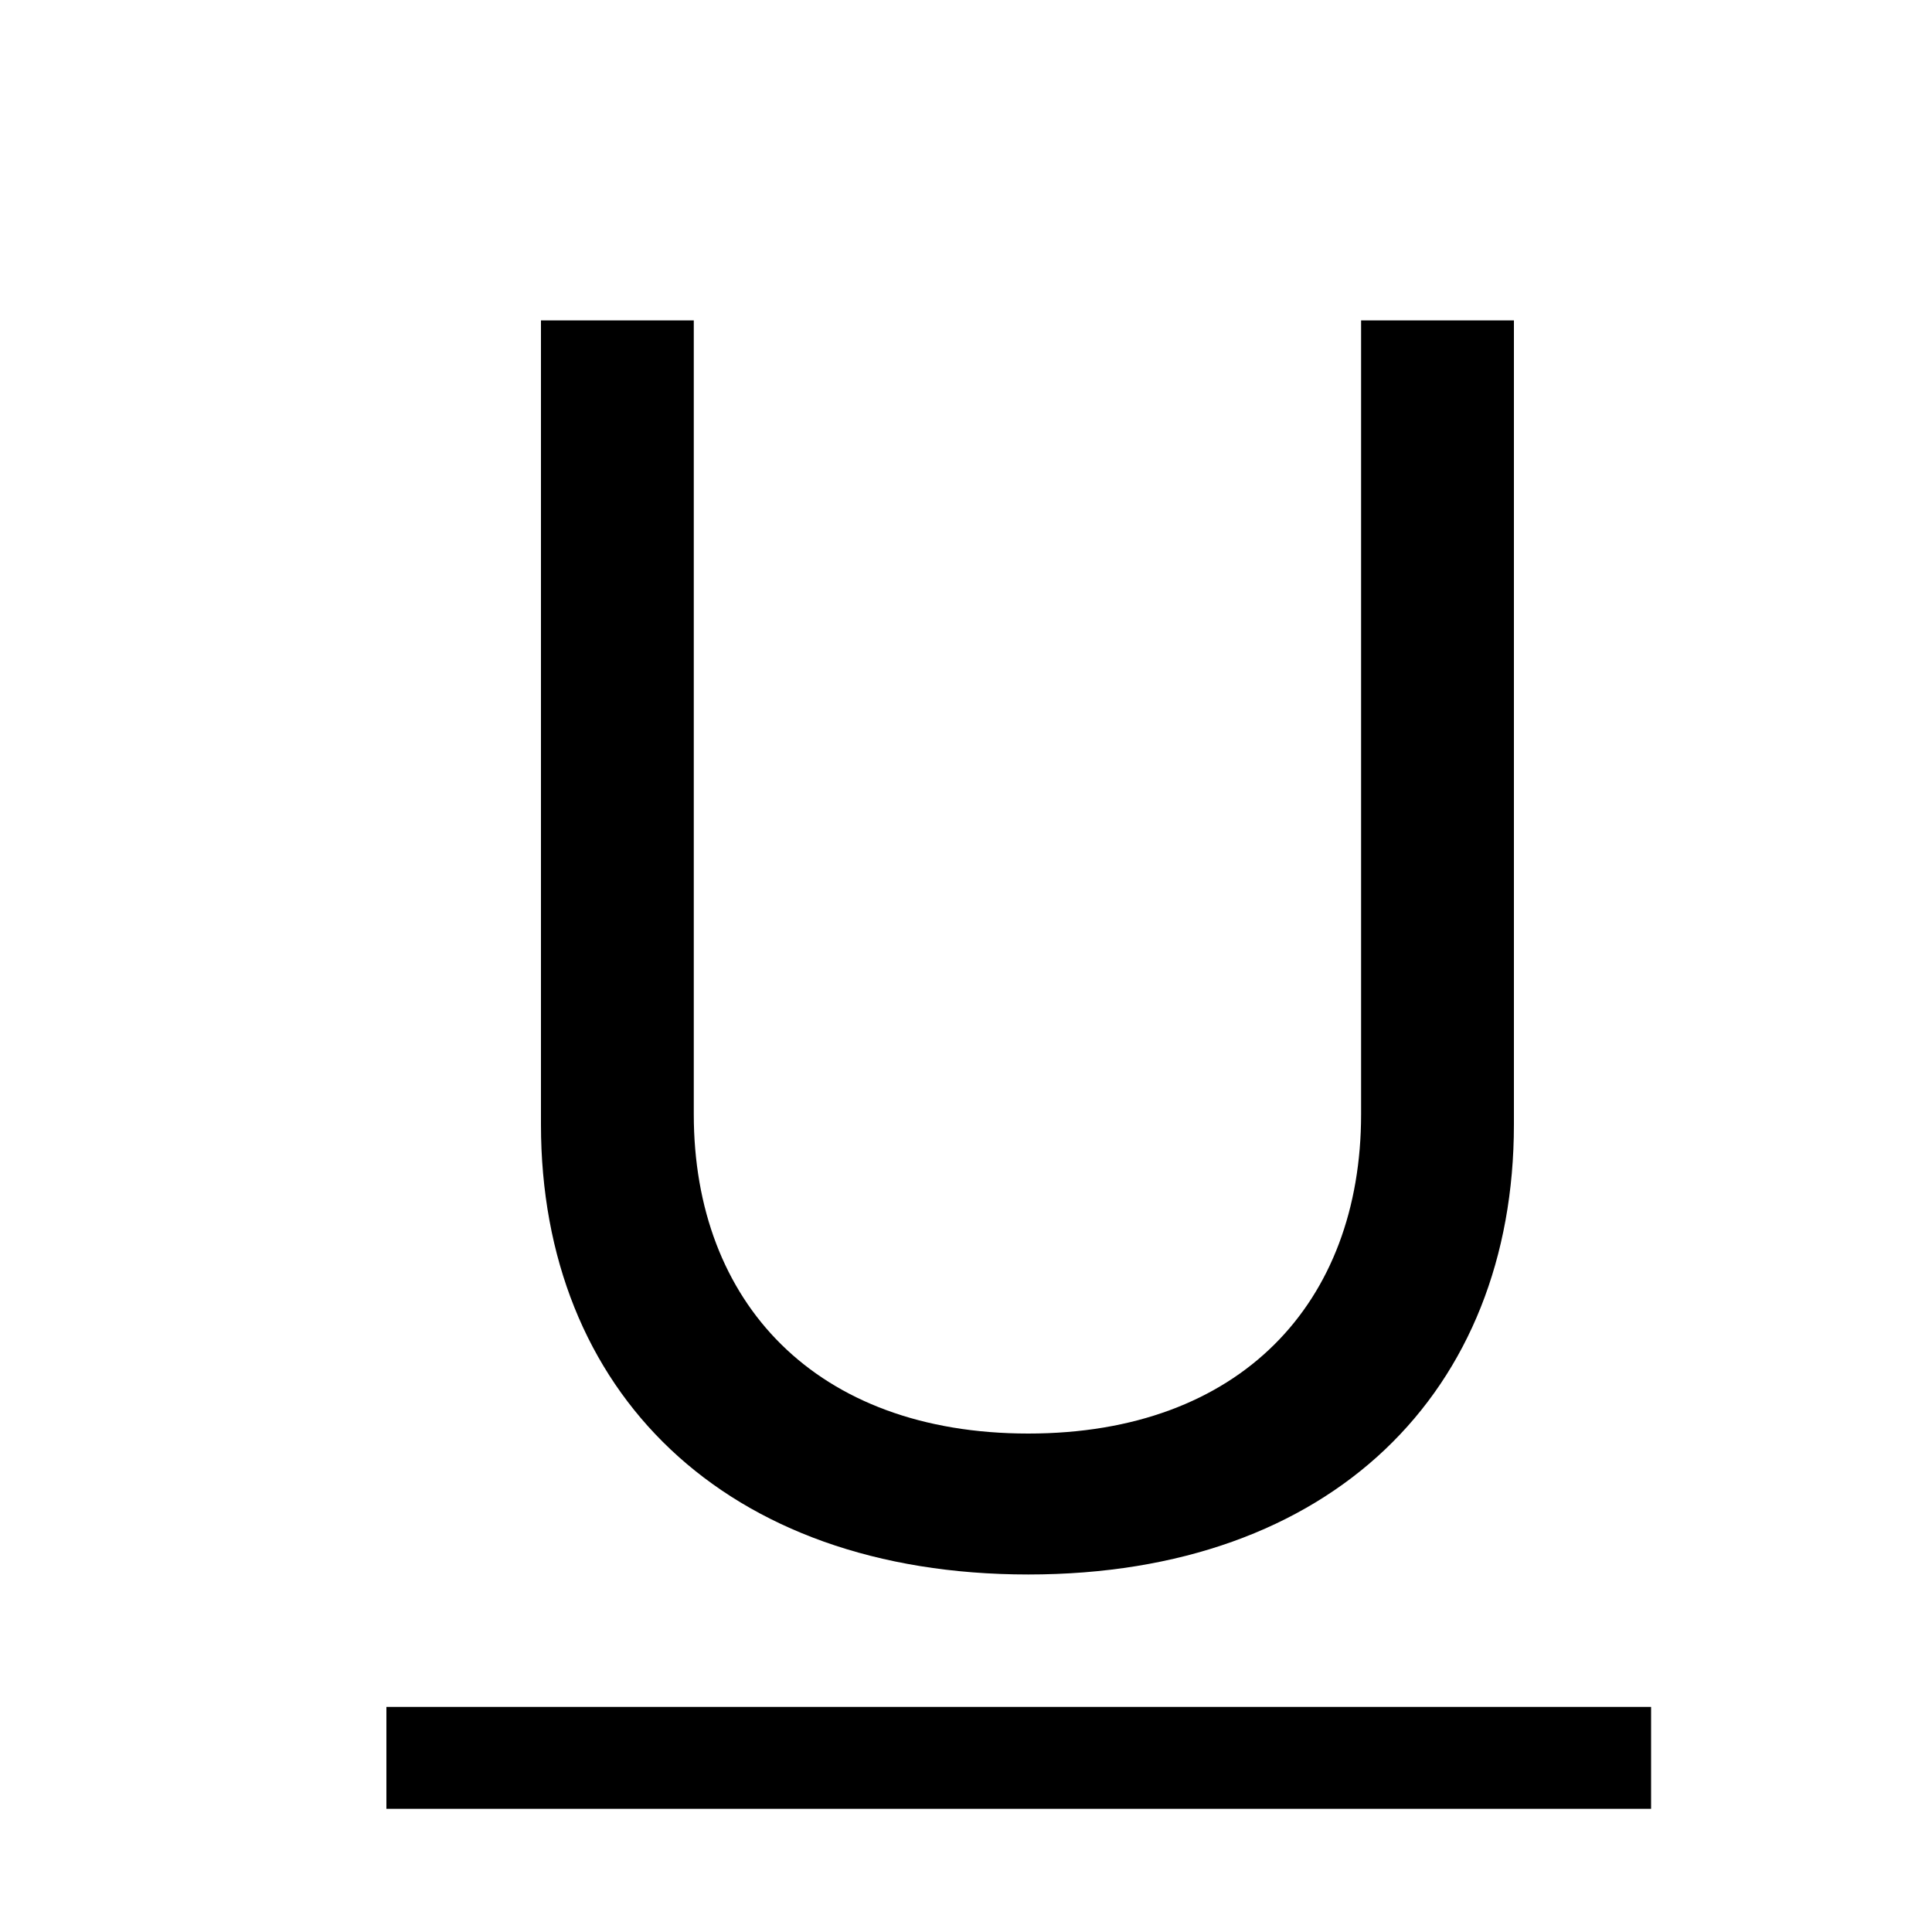 <svg viewBox="0 0 20 20" xmlns="http://www.w3.org/2000/svg" fill="currentColor">
  <path
    d="M10.645 16.299c3.146 0 5.027-1.899 5.027-4.658V3.317H14.09v8.218c0 1.951-1.248 3.305-3.445 3.305-2.198 0-3.463-1.354-3.463-3.305V3.317H5.6v8.324c0 2.76 1.898 4.658 5.045 4.658zM4 18.725h13.092V17.67H4z" />
</svg>

